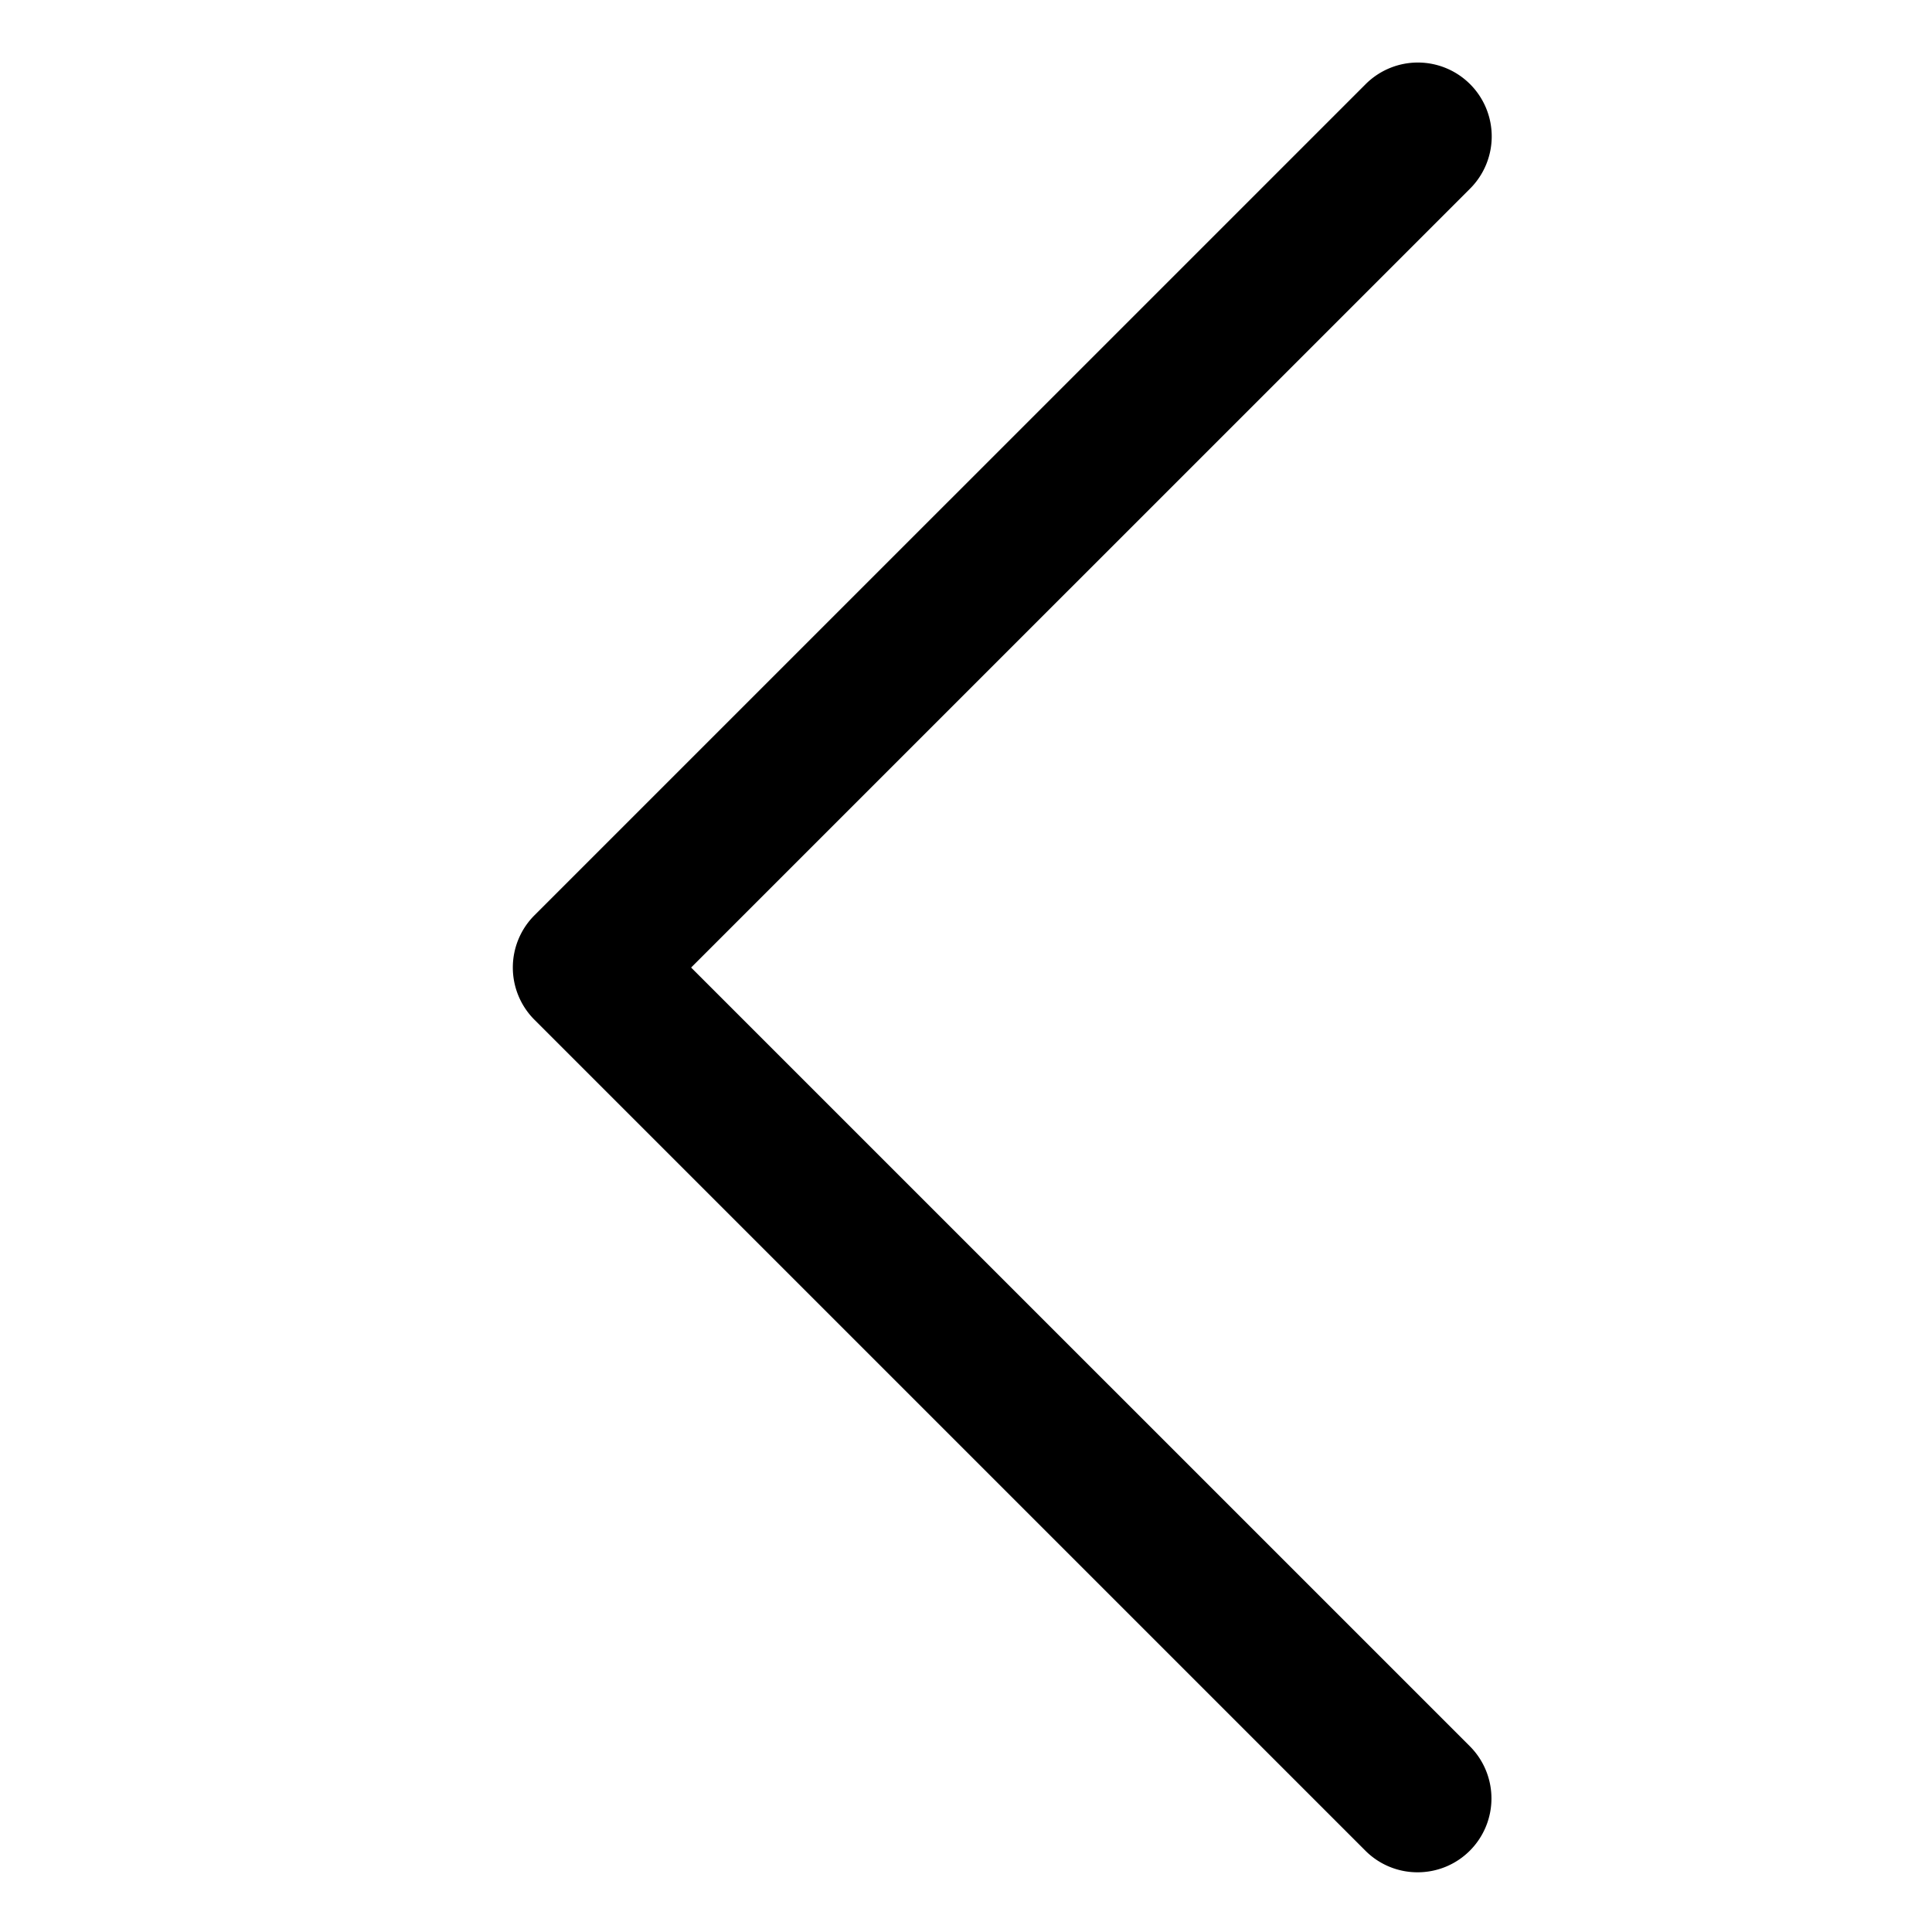 <?xml version="1.0" standalone="no"?><!DOCTYPE svg PUBLIC "-//W3C//DTD SVG 1.1//EN" "http://www.w3.org/Graphics/SVG/1.1/DTD/svg11.dtd"><svg t="1572858954735" class="icon" viewBox="0 0 1024 1024" version="1.1" xmlns="http://www.w3.org/2000/svg" p-id="7404" xmlns:xlink="http://www.w3.org/1999/xlink" width="200" height="200"><defs><style type="text/css"></style></defs><path d="M751.345 992.353c10.035 0 20.05-3.814 27.699-11.453a39.168 39.168 0 0 0 0-55.363L366.31 512.819l412.733-412.713a39.148 39.148 0 1 0-55.363-55.363L283.269 485.13a39.158 39.158 0 0 0 0 55.363l440.412 440.407a38.979 38.979 0 0 0 27.663 11.453z m0 0" p-id="7405"></path></svg>
